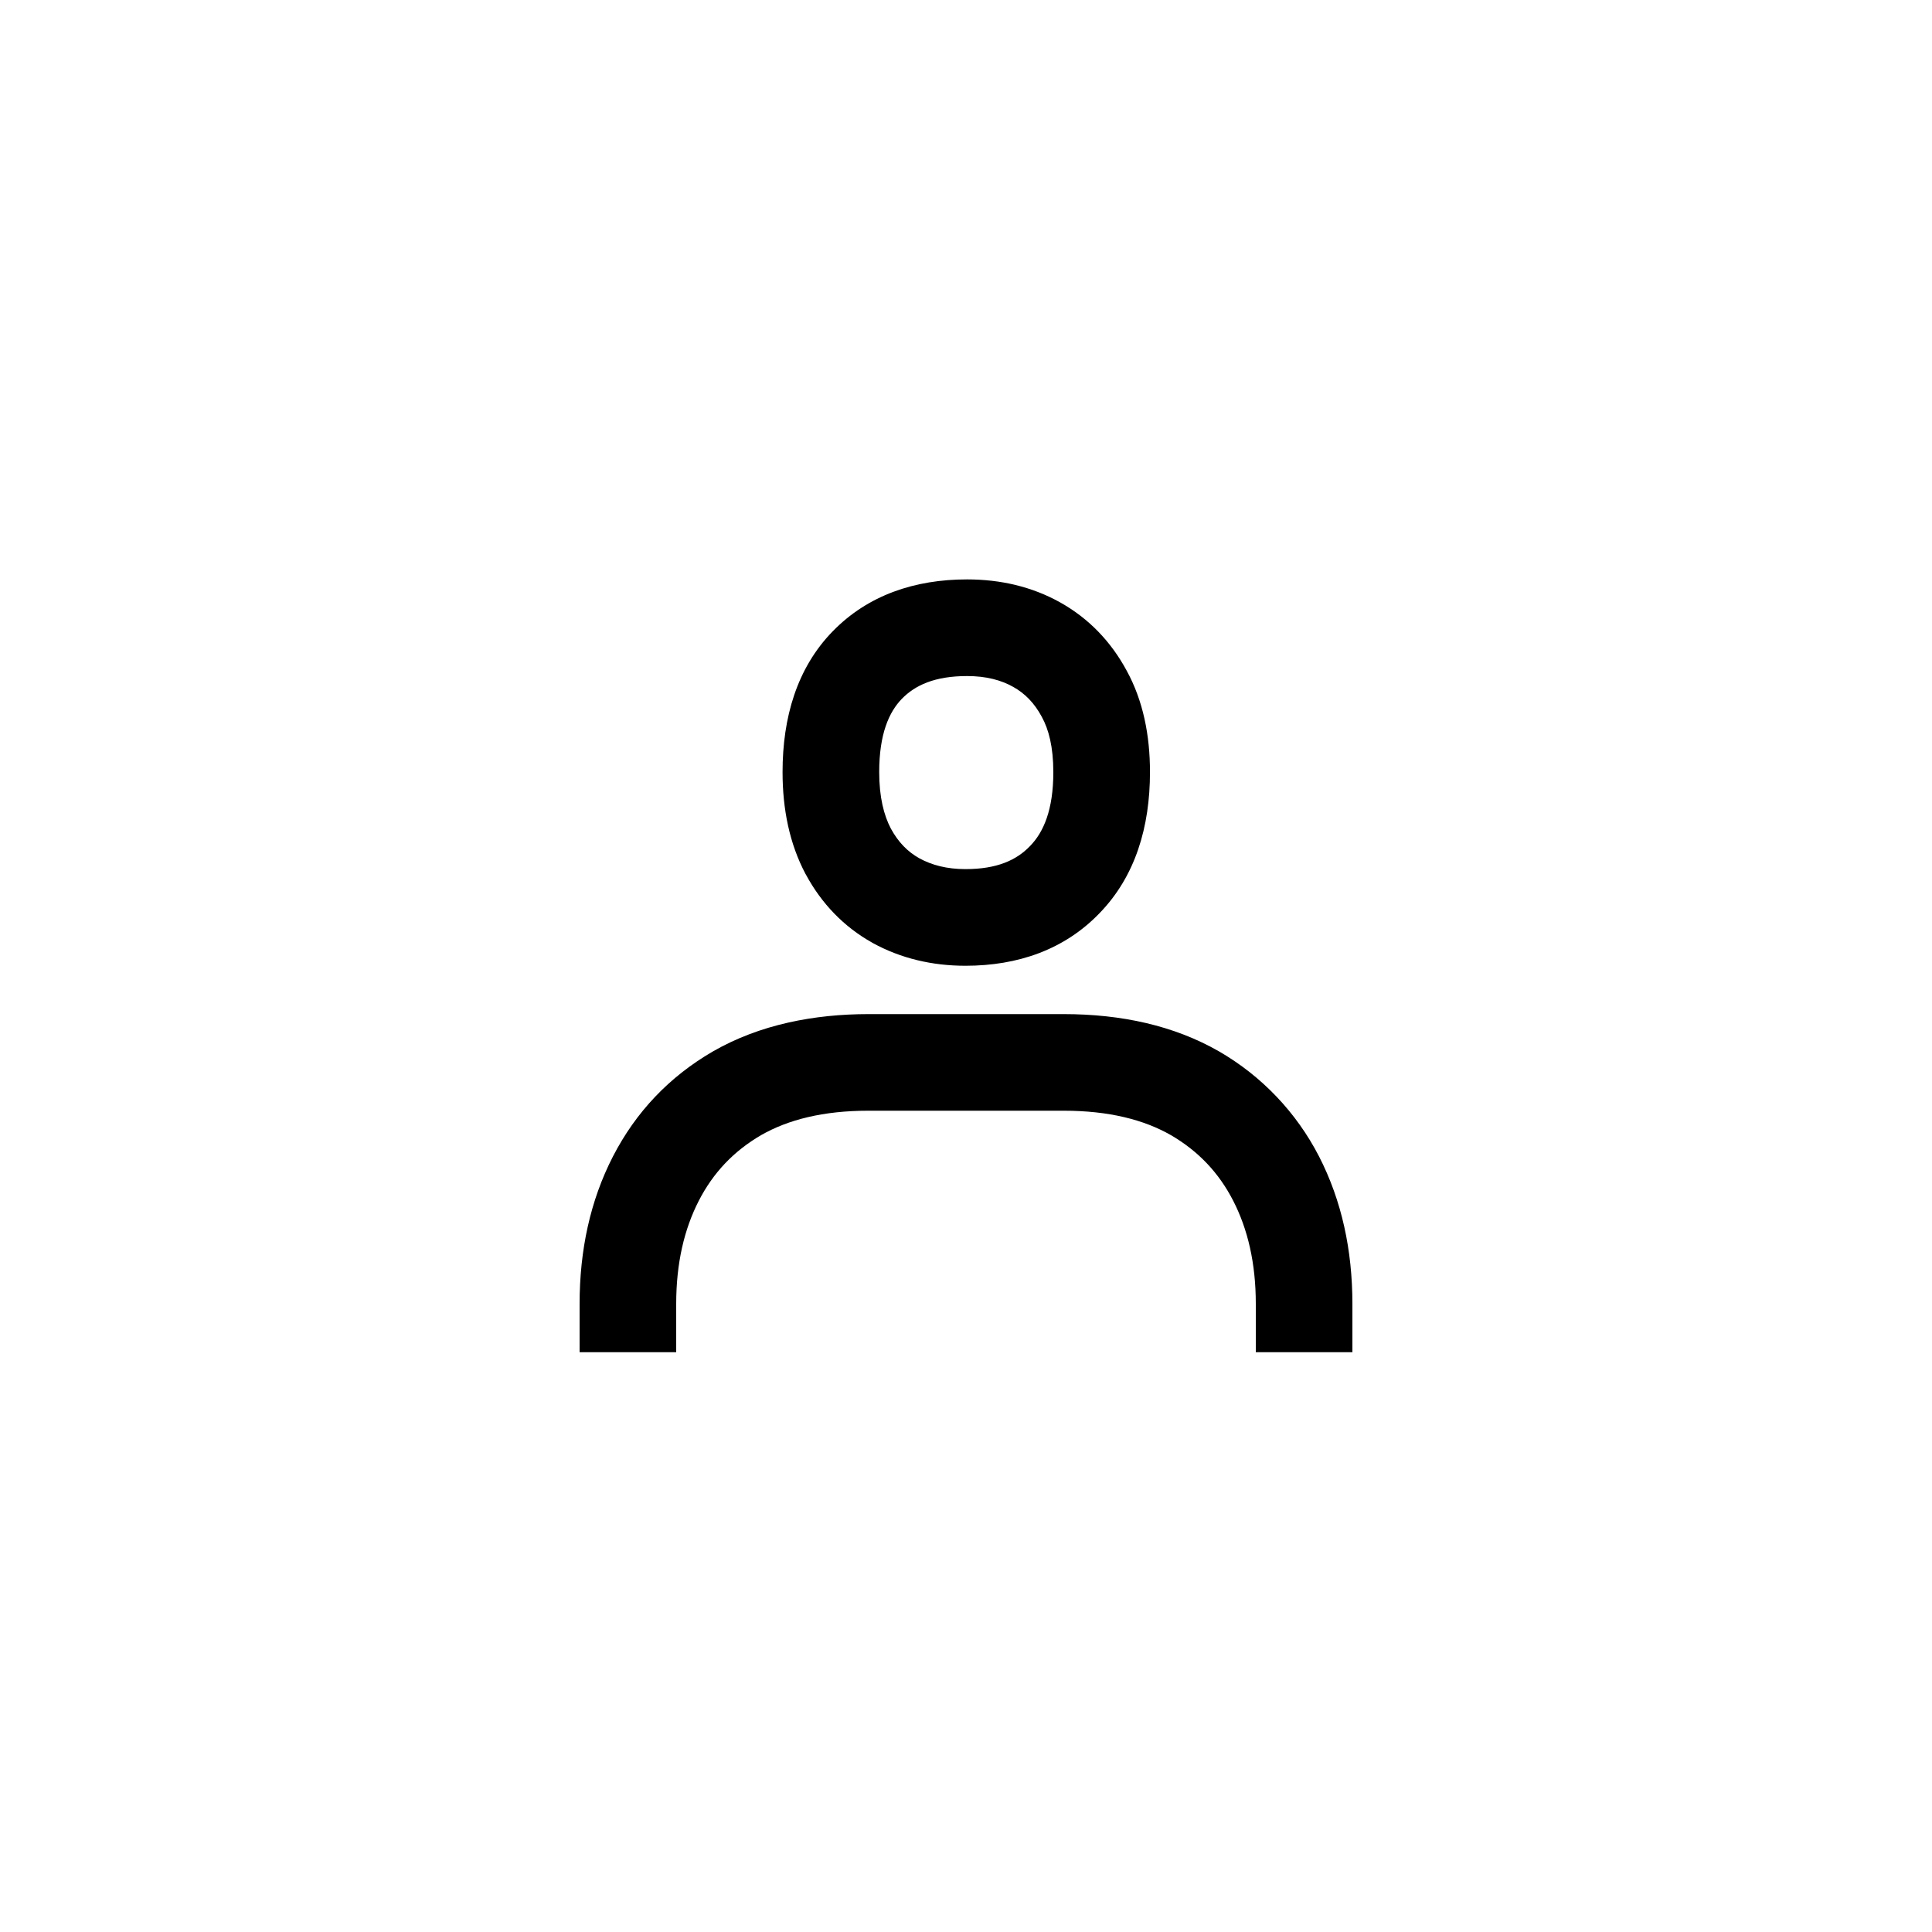 <svg width="40" height="40" viewBox="0 0 40 40" fill="none" xmlns="http://www.w3.org/2000/svg">
<path fill-rule="evenodd" clip-rule="evenodd" d="M18.672 14.468C18.946 14.187 19.353 13.997 20.022 13.997C20.419 13.997 20.727 14.081 20.975 14.22C21.216 14.354 21.413 14.551 21.568 14.839L21.571 14.845C21.711 15.099 21.808 15.463 21.808 15.985C21.808 16.771 21.604 17.23 21.329 17.513L21.324 17.518C21.048 17.806 20.645 17.994 19.99 17.994C19.604 17.994 19.294 17.912 19.034 17.77C18.795 17.636 18.6 17.441 18.445 17.156C18.3 16.881 18.203 16.504 18.203 15.985C18.203 15.195 18.407 14.741 18.672 14.468ZM20.022 11.996C18.938 11.996 17.968 12.322 17.238 13.073C16.5 13.831 16.202 14.854 16.202 15.985C16.202 16.751 16.345 17.468 16.679 18.097L16.683 18.103C17.007 18.705 17.468 19.187 18.06 19.518L18.066 19.522C18.654 19.845 19.303 19.995 19.99 19.995C21.072 19.995 22.038 19.662 22.765 18.906C23.506 18.143 23.809 17.12 23.809 15.985C23.809 15.222 23.667 14.507 23.327 13.886C23.003 13.285 22.543 12.804 21.951 12.473C21.366 12.146 20.713 11.996 20.022 11.996ZM14.469 24.858C14.767 24.278 15.192 23.831 15.759 23.501C16.317 23.182 17.043 22.996 17.98 22.996H22.02C22.957 22.996 23.683 23.182 24.241 23.501C24.808 23.831 25.233 24.278 25.531 24.858C25.834 25.448 26 26.152 26 26.996V27.996H28V26.996C28 25.884 27.779 24.858 27.31 23.944C26.842 23.034 26.123 22.278 25.237 21.767C24.309 21.235 23.222 20.996 22.02 20.996H17.98C16.866 20.996 15.732 21.208 14.758 21.77C13.859 22.291 13.165 23.021 12.69 23.944C12.22 24.858 12 25.884 12 26.996V27.996H14V26.996C14 26.152 14.166 25.448 14.469 24.858Z" fill="black"/>
</svg>
